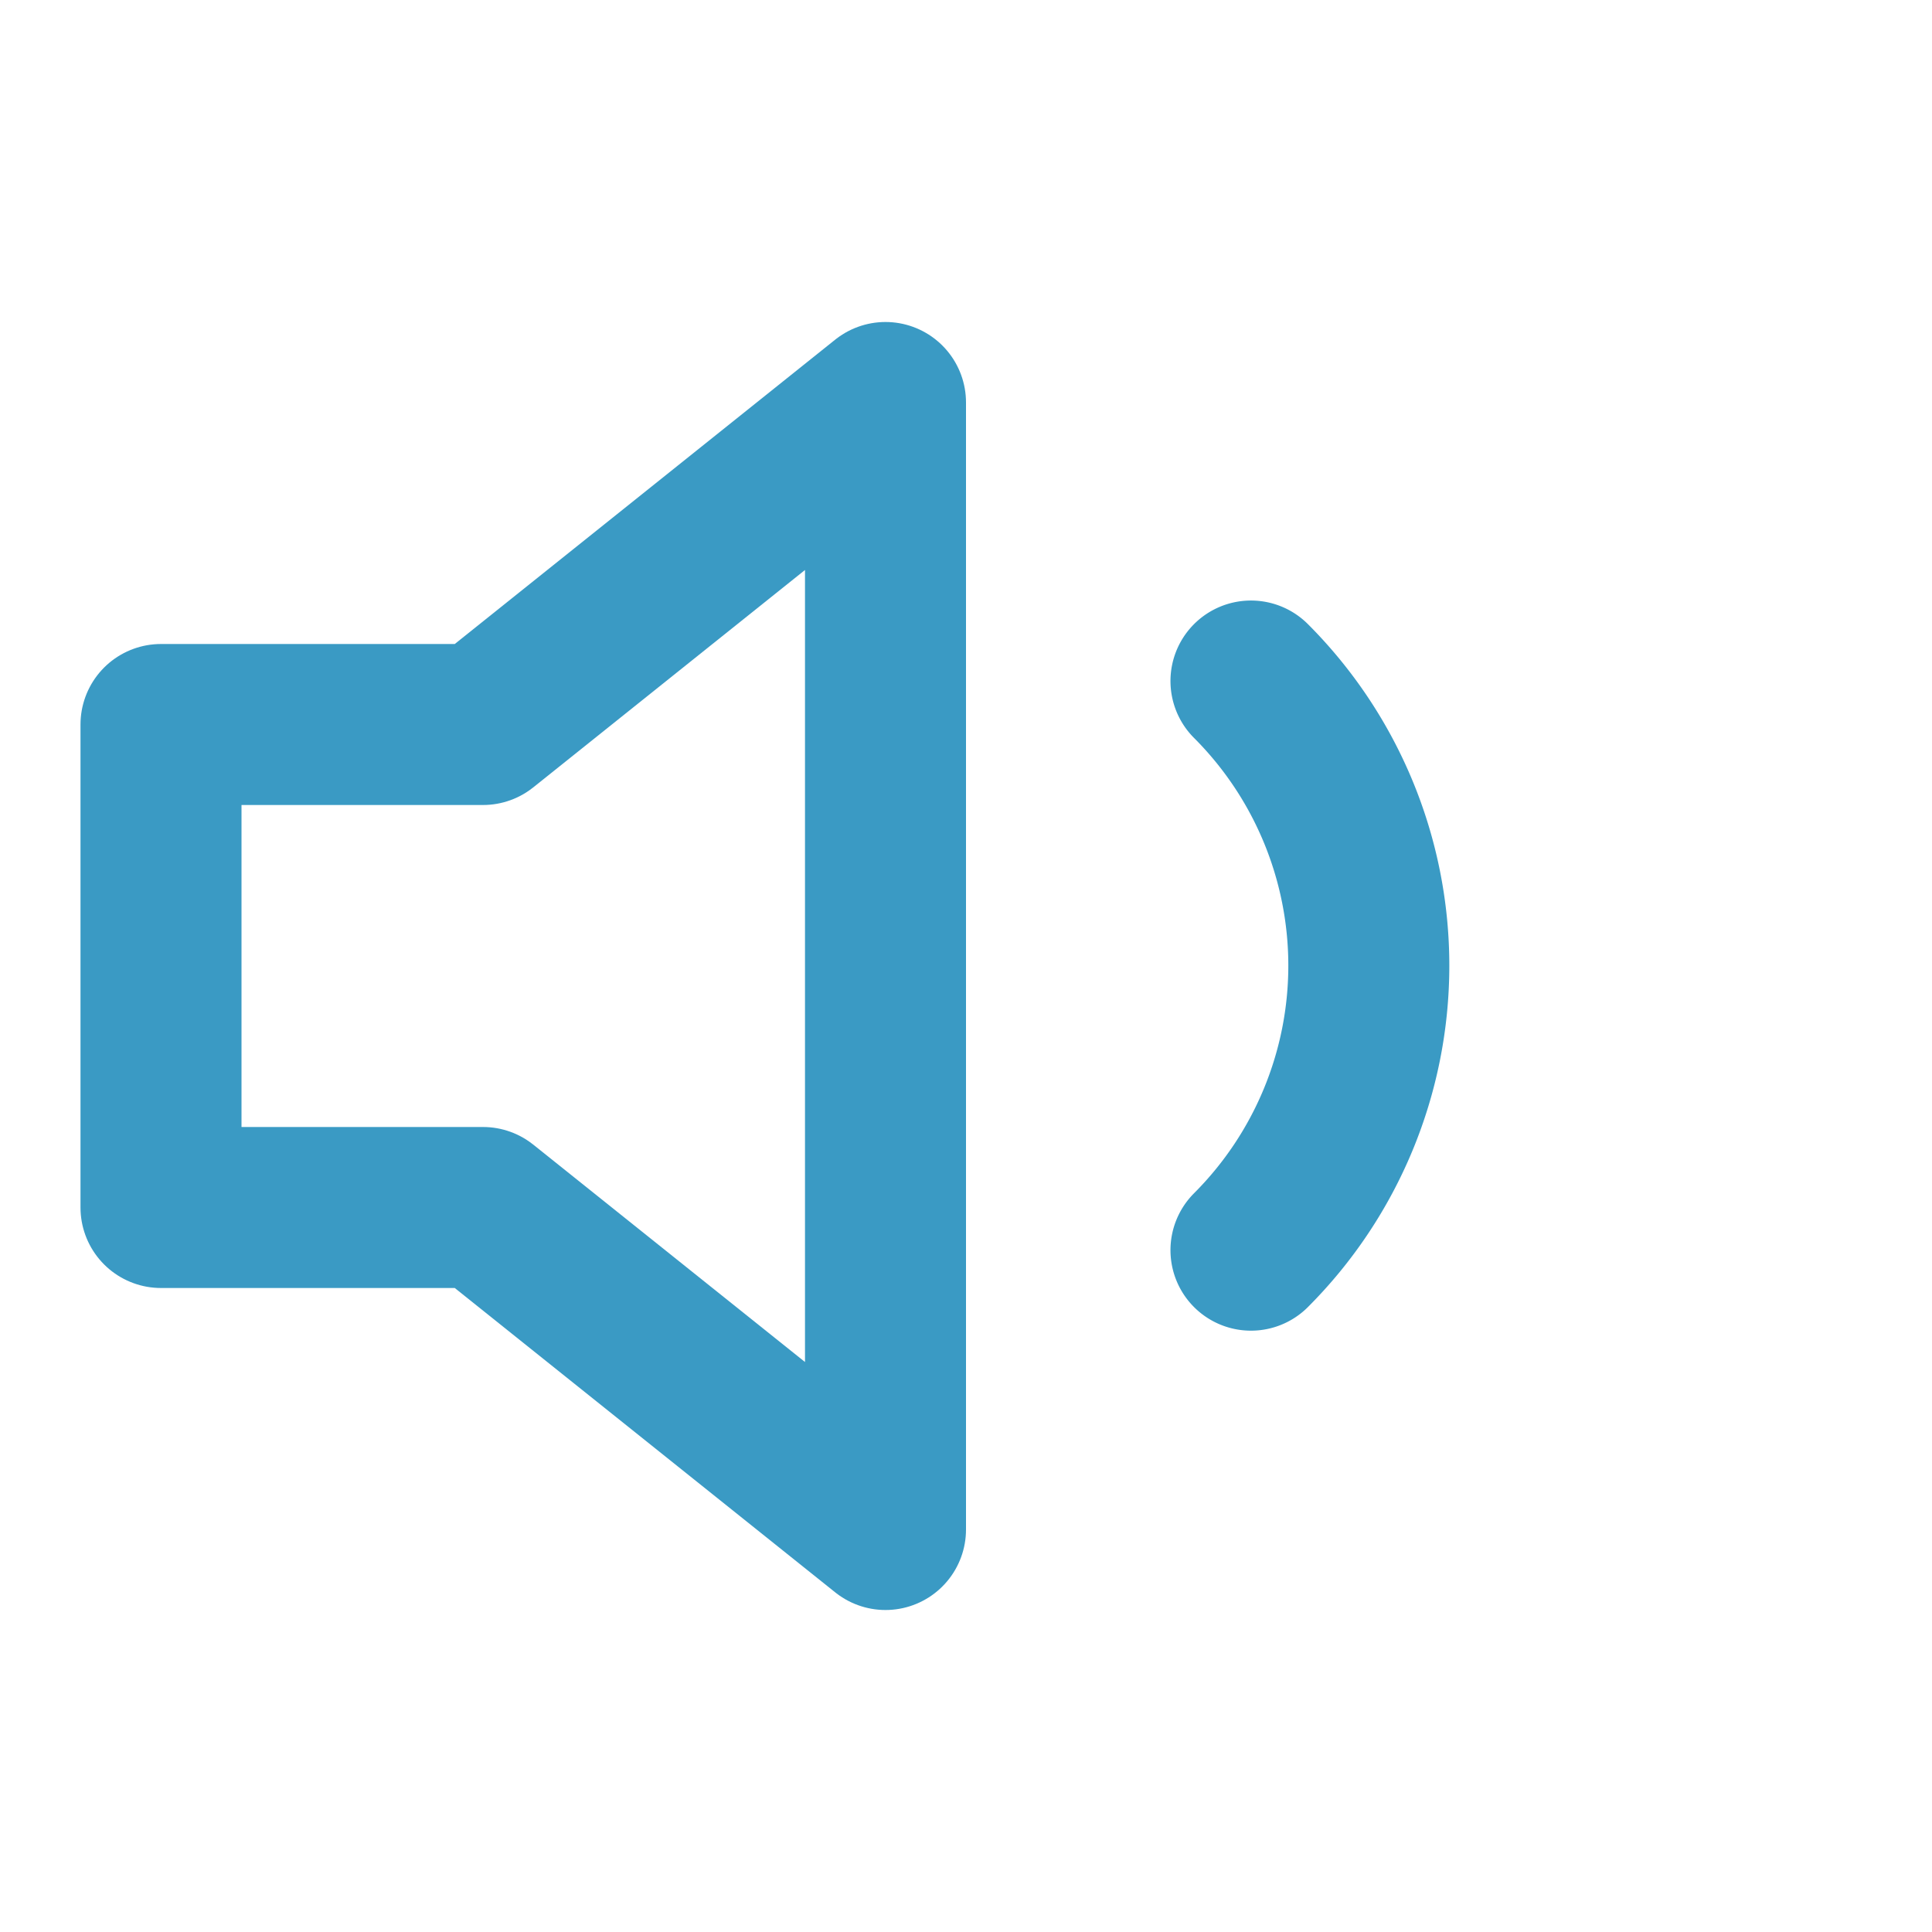 <svg xmlns="http://www.w3.org/2000/svg" width="24" height="24" viewBox="0 0 24 24">
    <polygon points="11 5 6 9 2 9 2 15 6 15 11 19 11 5" fill="none" stroke="#3A9AC4" stroke-linecap="round" stroke-linejoin="round" stroke-width="2"/>
    <path d="M15.54 8.46a5 5 0 0 1 0 7.07" fill="none" stroke="#3A9AC4" stroke-linecap="round" stroke-linejoin="round" stroke-width="2"/>
</svg>
